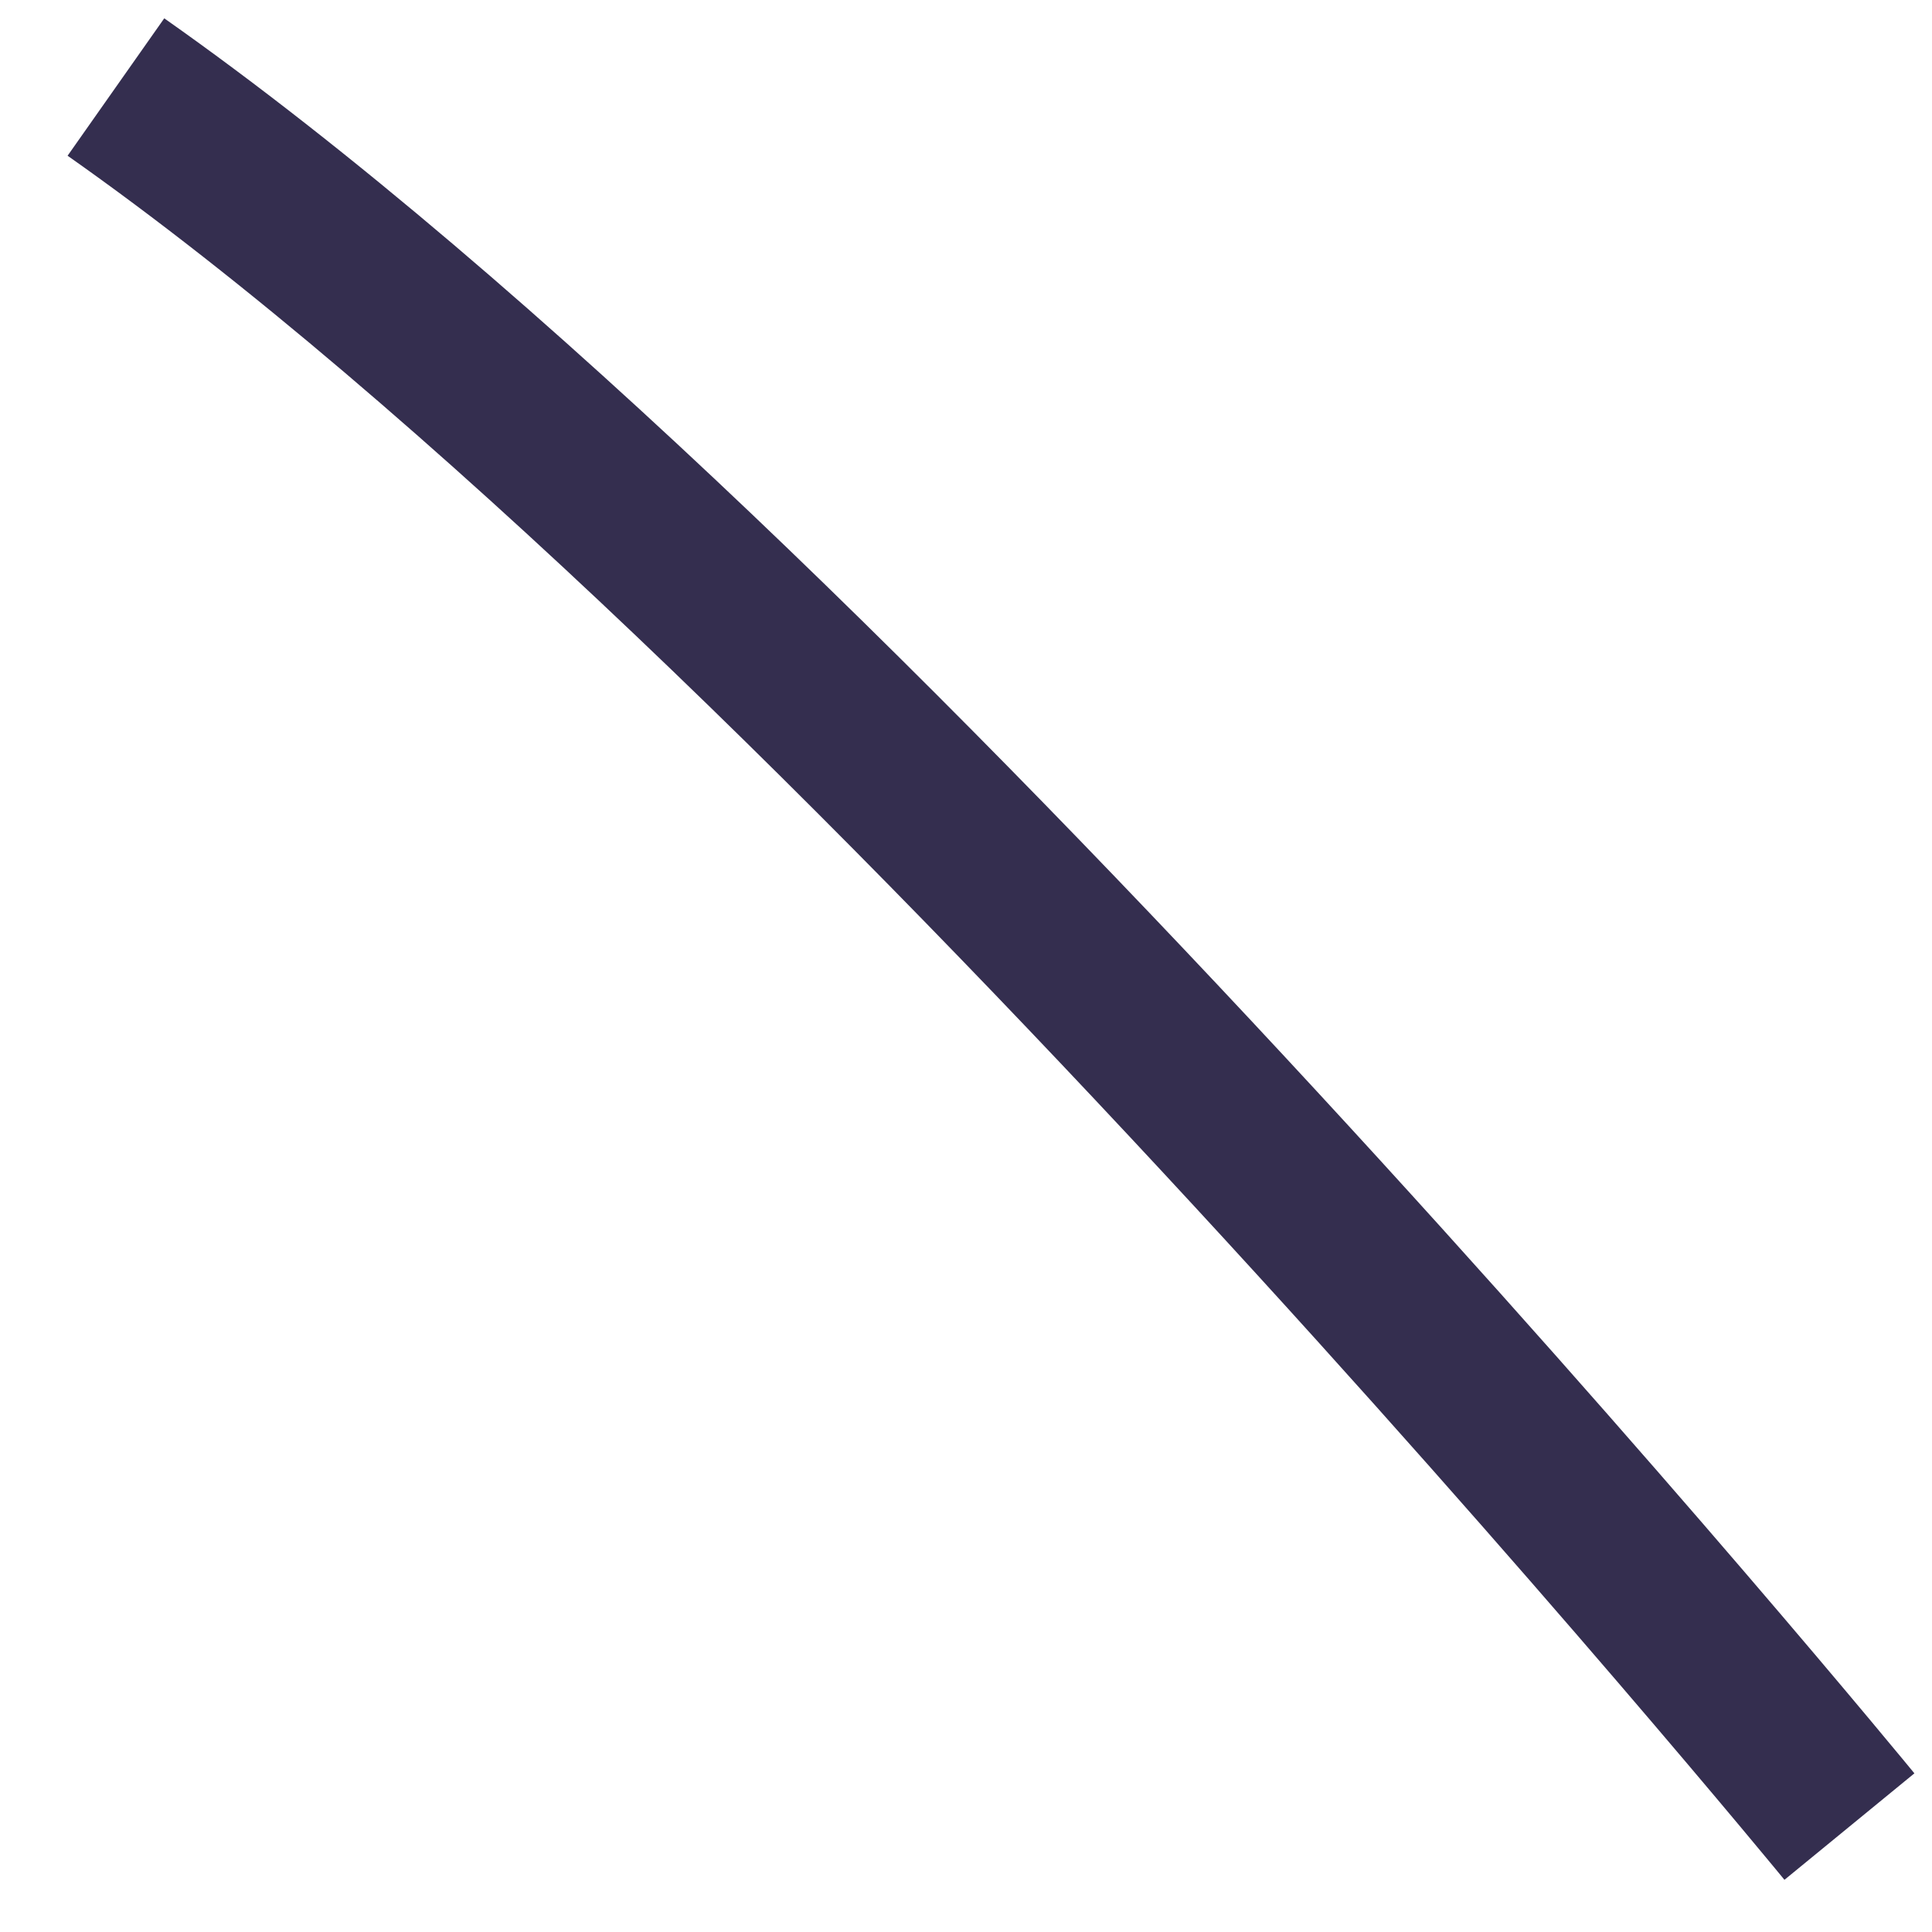 <?xml version="1.0" encoding="UTF-8" standalone="no"?><svg width='23' height='23' viewBox='0 0 23 23' fill='none' xmlns='http://www.w3.org/2000/svg'>
<path d='M22.017 21.745C22.017 21.745 10.04 7.128 1.38 1.036' stroke='#342E4F' stroke-width='2' stroke-miterlimit='10'/>
</svg>
